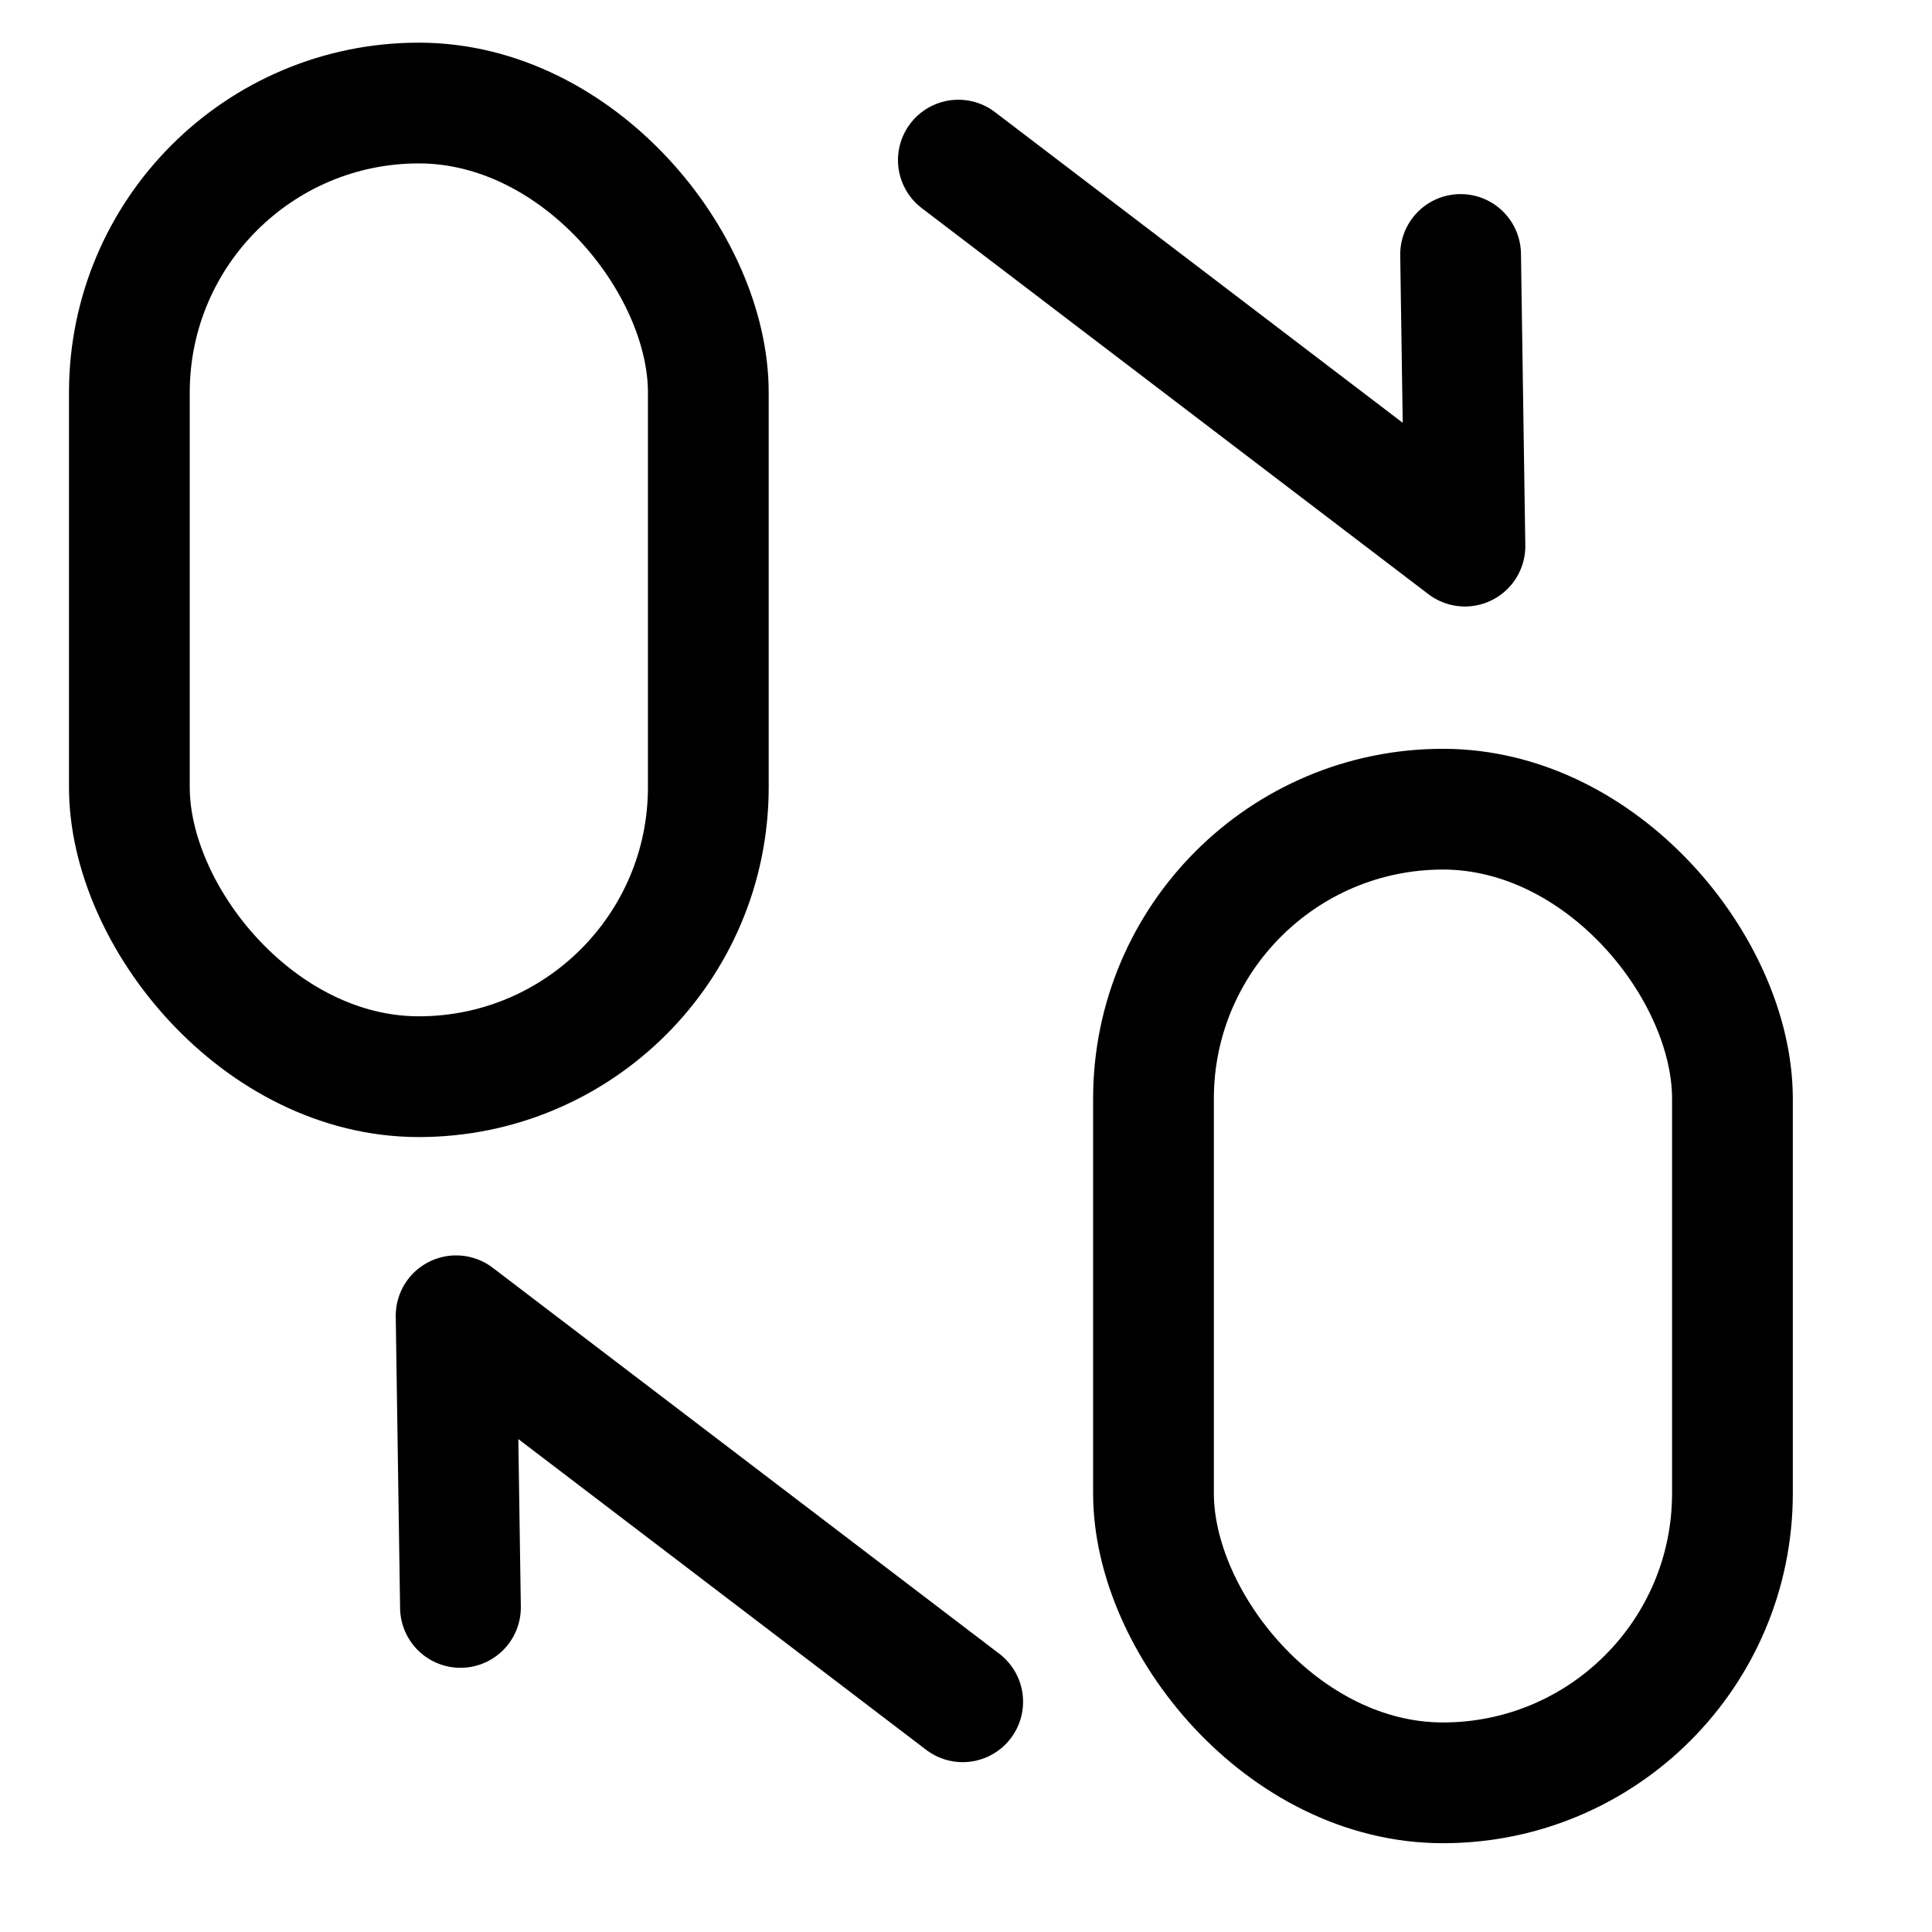 <?xml version="1.0" encoding="UTF-8" standalone="no"?>
<svg
   width="24"
   height="24"
   fill="none"
   stroke="currentColor"
   stroke-width="2"
   stroke-linecap="round"
   stroke-linejoin="round"
   class="feather feather-share-2"
   version="1.1"
   id="svg4"
   sodipodi:docname="p2p.svg"
   inkscape:version="1.4.2 (2aeb623e1d, 2025-05-12)"
   xmlns:inkscape="http://www.inkscape.org/namespaces/inkscape"
   xmlns:sodipodi="http://sodipodi.sourceforge.net/DTD/sodipodi-0.dtd"
   xmlns="http://www.w3.org/2000/svg"
   xmlns:svg="http://www.w3.org/2000/svg">
  <defs
     id="defs4" />
  <sodipodi:namedview
     id="namedview4"
     pagecolor="#ffffff"
     bordercolor="#000000"
     borderopacity="0.25"
     inkscape:showpageshadow="2"
     inkscape:pageopacity="0.0"
     inkscape:pagecheckerboard="0"
     inkscape:deskcolor="#d1d1d1"
     showgrid="false"
     inkscape:zoom="36.708333"
     inkscape:cx="9.1259933"
     inkscape:cy="12"
     inkscape:window-width="1920"
     inkscape:window-height="1131"
     inkscape:window-x="0"
     inkscape:window-y="0"
     inkscape:window-maximized="1"
     inkscape:current-layer="svg4" />
  <rect
     style="fill:none;stroke:#000000;stroke-width:1.5;stroke-dasharray:none;stroke-opacity:1"
     id="rect1"
     width="7.192"
     height="12.095"
     x="1.607"
     y="1.28"
     ry="3.596" />
  <rect
     style="fill:none;stroke:#000000;stroke-width:1.5;stroke-dasharray:none;stroke-opacity:1"
     id="rect2"
     width="7.192"
     height="12.095"
     x="14.329"
     y="10.052"
     ry="3.596" />
  <path
     style="fill:none;stroke:#000000;stroke-width:1.5;stroke-dasharray:none;stroke-opacity:1"
     d="m 11.959,21.14 -6.293,-4.795 0.054,3.623"
     id="path4"
     sodipodi:nodetypes="cc" />
  <path
     style="fill:none;stroke:#000000;stroke-width:1.5;stroke-dasharray:none;stroke-opacity:1"
     d="m 11.905,1.989 6.293,4.795 -0.054,-3.623"
     id="path5"
     sodipodi:nodetypes="cc" />
</svg>
